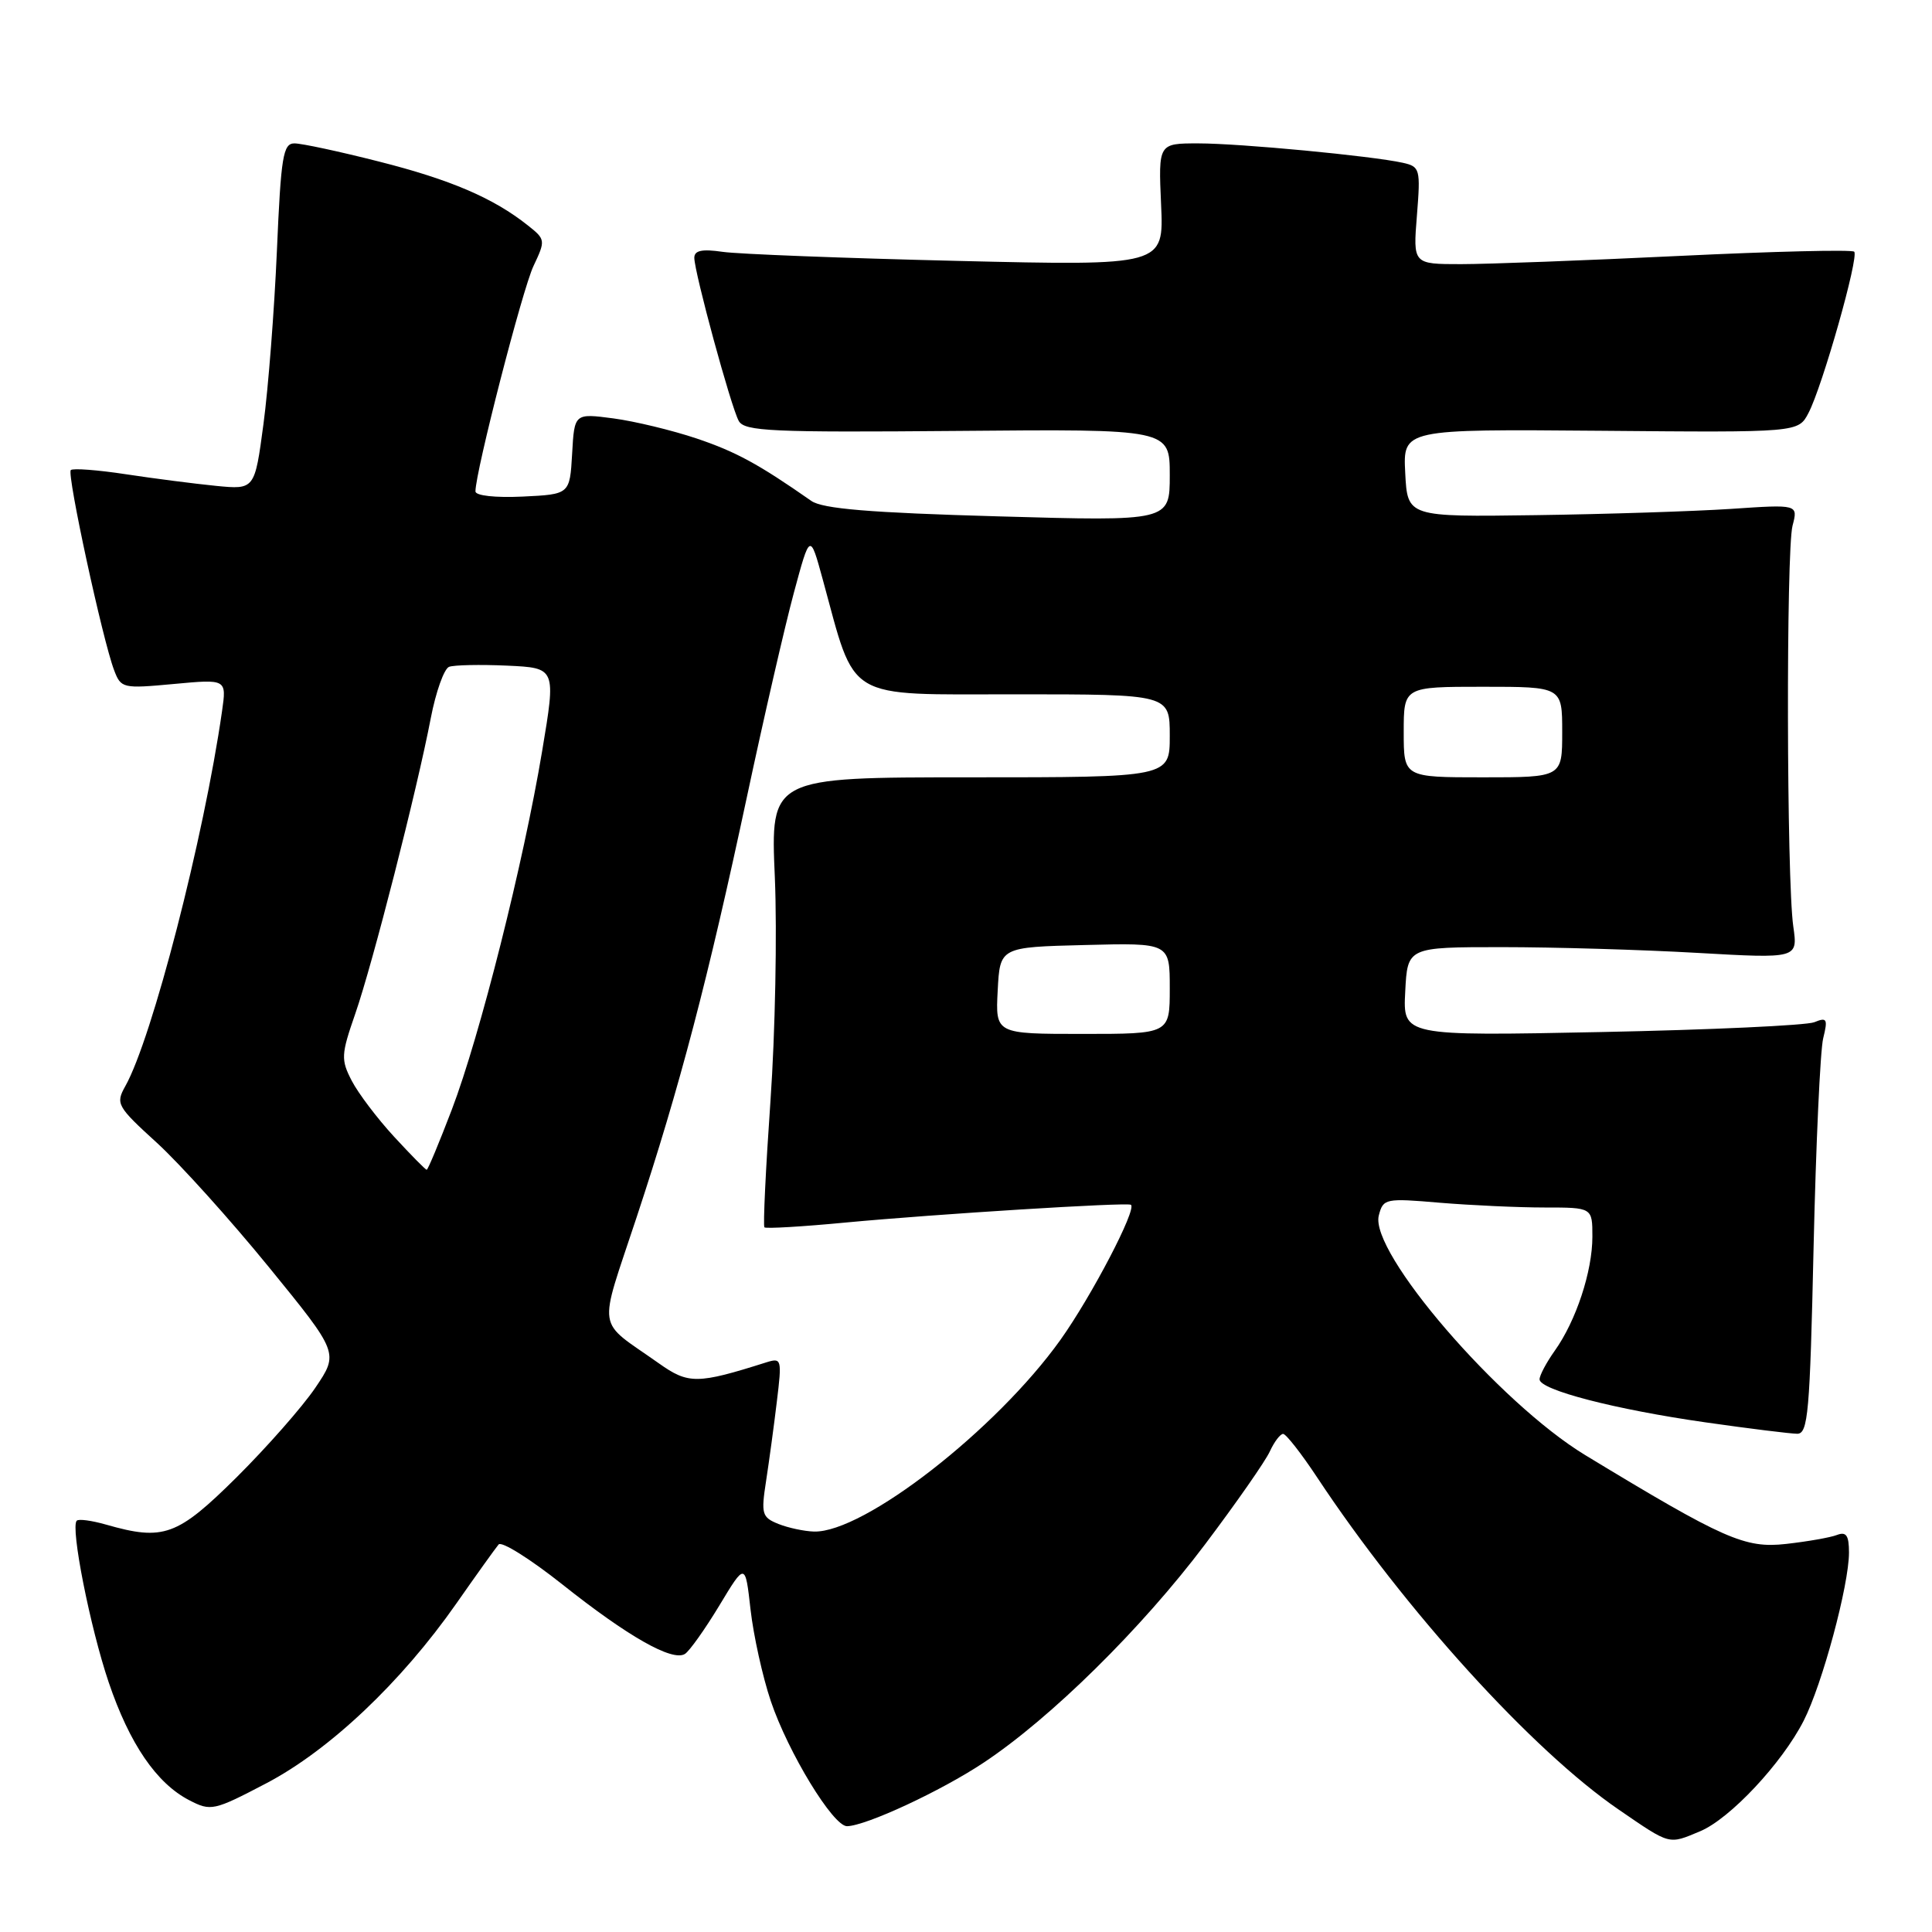 <?xml version="1.0" encoding="UTF-8" standalone="no"?>
<!DOCTYPE svg PUBLIC "-//W3C//DTD SVG 1.1//EN" "http://www.w3.org/Graphics/SVG/1.1/DTD/svg11.dtd" >
<svg xmlns="http://www.w3.org/2000/svg" xmlns:xlink="http://www.w3.org/1999/xlink" version="1.1" viewBox="0 0 256 256">
 <g >
 <path fill="currentColor"
d=" M 225.28 242.65 C 229.24 240.99 236.12 233.64 238.99 228.02 C 241.46 223.19 245.00 210.04 245.00 205.73 C 245.00 203.45 244.64 202.92 243.41 203.39 C 242.54 203.73 239.51 204.26 236.66 204.58 C 231.21 205.19 228.48 203.99 210.05 192.81 C 198.64 185.88 181.43 165.90 182.70 161.05 C 183.28 158.81 183.56 158.75 190.80 159.37 C 194.93 159.71 201.16 160.00 204.65 160.00 C 211.00 160.00 211.00 160.00 211.00 163.87 C 211.00 168.46 208.84 175.01 206.02 178.97 C 204.91 180.53 204.00 182.24 204.00 182.77 C 204.00 184.17 214.04 186.77 226.06 188.48 C 231.80 189.30 237.23 189.97 238.13 189.98 C 239.58 190.00 239.82 187.23 240.31 165.25 C 240.62 151.64 241.19 139.19 241.58 137.59 C 242.22 135.00 242.08 134.76 240.40 135.45 C 239.35 135.87 226.66 136.46 212.20 136.75 C 185.89 137.28 185.89 137.28 186.20 131.39 C 186.50 125.50 186.50 125.50 199.00 125.50 C 205.88 125.50 217.51 125.84 224.87 126.26 C 238.23 127.02 238.23 127.02 237.62 122.76 C 236.73 116.58 236.66 73.01 237.52 69.66 C 238.26 66.83 238.26 66.83 229.38 67.43 C 224.50 67.75 212.85 68.13 203.50 68.26 C 186.50 68.50 186.50 68.50 186.20 62.68 C 185.90 56.86 185.90 56.86 212.09 57.08 C 238.28 57.31 238.28 57.31 239.63 54.73 C 241.48 51.21 246.35 34.01 245.69 33.35 C 245.39 33.06 234.99 33.31 222.56 33.91 C 210.14 34.51 197.11 35.00 193.60 35.00 C 187.23 35.00 187.23 35.00 187.75 28.55 C 188.24 22.39 188.16 22.08 185.88 21.57 C 181.79 20.66 164.33 19.00 158.78 19.00 C 153.49 19.00 153.49 19.00 153.85 27.11 C 154.22 35.22 154.22 35.22 126.86 34.57 C 111.81 34.21 97.81 33.67 95.75 33.37 C 93.01 32.97 92.00 33.19 92.00 34.16 C 92.01 36.11 96.86 53.93 97.89 55.78 C 98.66 57.15 102.22 57.31 126.89 57.10 C 155.00 56.85 155.00 56.85 155.00 62.96 C 155.00 69.07 155.00 69.07 132.25 68.42 C 115.26 67.94 108.99 67.42 107.50 66.37 C 100.47 61.46 97.51 59.86 92.30 58.10 C 89.08 57.02 84.12 55.82 81.28 55.44 C 76.11 54.76 76.11 54.76 75.81 60.13 C 75.50 65.50 75.50 65.50 69.25 65.80 C 65.62 65.97 63.00 65.68 63.00 65.11 C 63.00 62.52 69.23 38.31 70.69 35.25 C 72.30 31.84 72.29 31.72 69.92 29.85 C 65.36 26.23 59.70 23.81 50.23 21.41 C 45.01 20.08 39.97 19.00 39.02 19.00 C 37.51 19.00 37.23 20.68 36.69 33.25 C 36.35 41.09 35.55 51.41 34.91 56.19 C 33.75 64.88 33.75 64.88 28.62 64.38 C 25.81 64.10 20.43 63.41 16.68 62.84 C 12.94 62.27 9.65 62.02 9.38 62.29 C 8.84 62.82 13.60 84.82 15.12 88.80 C 16.03 91.21 16.26 91.26 23.04 90.63 C 30.03 89.98 30.03 89.98 29.42 94.24 C 27.02 110.99 20.15 137.63 16.60 143.93 C 15.30 146.25 15.50 146.61 20.79 151.43 C 23.84 154.22 30.52 161.63 35.62 167.89 C 44.90 179.28 44.90 179.28 41.78 183.89 C 40.06 186.43 35.36 191.76 31.35 195.75 C 23.49 203.54 21.68 204.20 14.06 202.02 C 12.17 201.48 10.42 201.24 10.17 201.50 C 9.31 202.35 11.94 215.64 14.40 222.91 C 17.16 231.06 20.74 236.30 25.08 238.54 C 27.94 240.02 28.33 239.94 35.28 236.30 C 43.64 231.92 53.16 222.92 60.45 212.50 C 63.14 208.65 65.67 205.12 66.07 204.65 C 66.47 204.19 70.26 206.57 74.51 209.94 C 83.19 216.84 89.08 220.19 90.75 219.16 C 91.36 218.78 93.41 215.89 95.31 212.75 C 98.75 207.04 98.75 207.04 99.45 213.27 C 99.84 216.70 101.04 222.15 102.13 225.39 C 104.43 232.21 110.40 242.01 112.24 241.98 C 114.76 241.93 124.69 237.32 130.34 233.56 C 139.22 227.67 151.28 215.78 159.65 204.67 C 163.81 199.15 167.68 193.60 168.26 192.32 C 168.85 191.04 169.64 190.00 170.02 190.00 C 170.40 190.00 172.43 192.59 174.52 195.75 C 186.14 213.32 203.07 231.97 214.50 239.79 C 221.40 244.52 221.05 244.42 225.28 242.65 Z  M 103.14 201.93 C 100.96 201.05 100.83 200.62 101.51 196.24 C 101.91 193.63 102.56 188.88 102.94 185.68 C 103.62 180.10 103.56 179.89 101.57 180.51 C 92.39 183.42 91.22 183.43 87.29 180.64 C 78.91 174.71 79.23 176.83 84.35 161.31 C 90.07 144.02 93.82 129.73 98.99 105.50 C 101.22 95.05 104.01 82.92 105.19 78.55 C 107.33 70.61 107.33 70.61 109.01 76.75 C 113.47 93.05 111.70 92.00 134.58 92.00 C 155.00 92.00 155.00 92.00 155.00 97.50 C 155.00 103.00 155.00 103.00 128.54 103.00 C 102.09 103.00 102.09 103.00 102.67 116.25 C 102.98 123.54 102.72 136.87 102.09 145.89 C 101.46 154.90 101.10 162.43 101.29 162.63 C 101.49 162.82 106.34 162.54 112.07 161.99 C 123.99 160.87 149.32 159.29 149.85 159.64 C 150.68 160.18 144.64 171.75 140.52 177.53 C 132.01 189.45 114.45 203.11 107.86 202.94 C 106.56 202.90 104.44 202.45 103.14 201.93 Z  M 52.21 150.61 C 49.99 148.20 47.47 144.87 46.61 143.21 C 45.16 140.41 45.19 139.75 47.07 134.34 C 49.37 127.73 55.25 104.70 57.08 95.16 C 57.75 91.68 58.84 88.62 59.50 88.36 C 60.16 88.11 63.62 88.04 67.19 88.20 C 73.68 88.50 73.68 88.50 71.84 99.50 C 69.37 114.32 63.58 137.31 59.86 147.05 C 58.19 151.42 56.70 155.00 56.54 155.00 C 56.38 155.00 54.44 153.03 52.21 150.61 Z  M 132.20 131.25 C 132.50 125.50 132.50 125.50 143.75 125.22 C 155.00 124.93 155.00 124.93 155.00 130.97 C 155.00 137.00 155.00 137.00 143.45 137.00 C 131.90 137.00 131.90 137.00 132.20 131.25 Z  M 186.00 97.00 C 186.00 91.00 186.00 91.00 196.50 91.00 C 207.00 91.00 207.00 91.00 207.00 97.00 C 207.00 103.00 207.00 103.00 196.50 103.00 C 186.00 103.00 186.00 103.00 186.00 97.00 Z "/>
</g>
</svg>